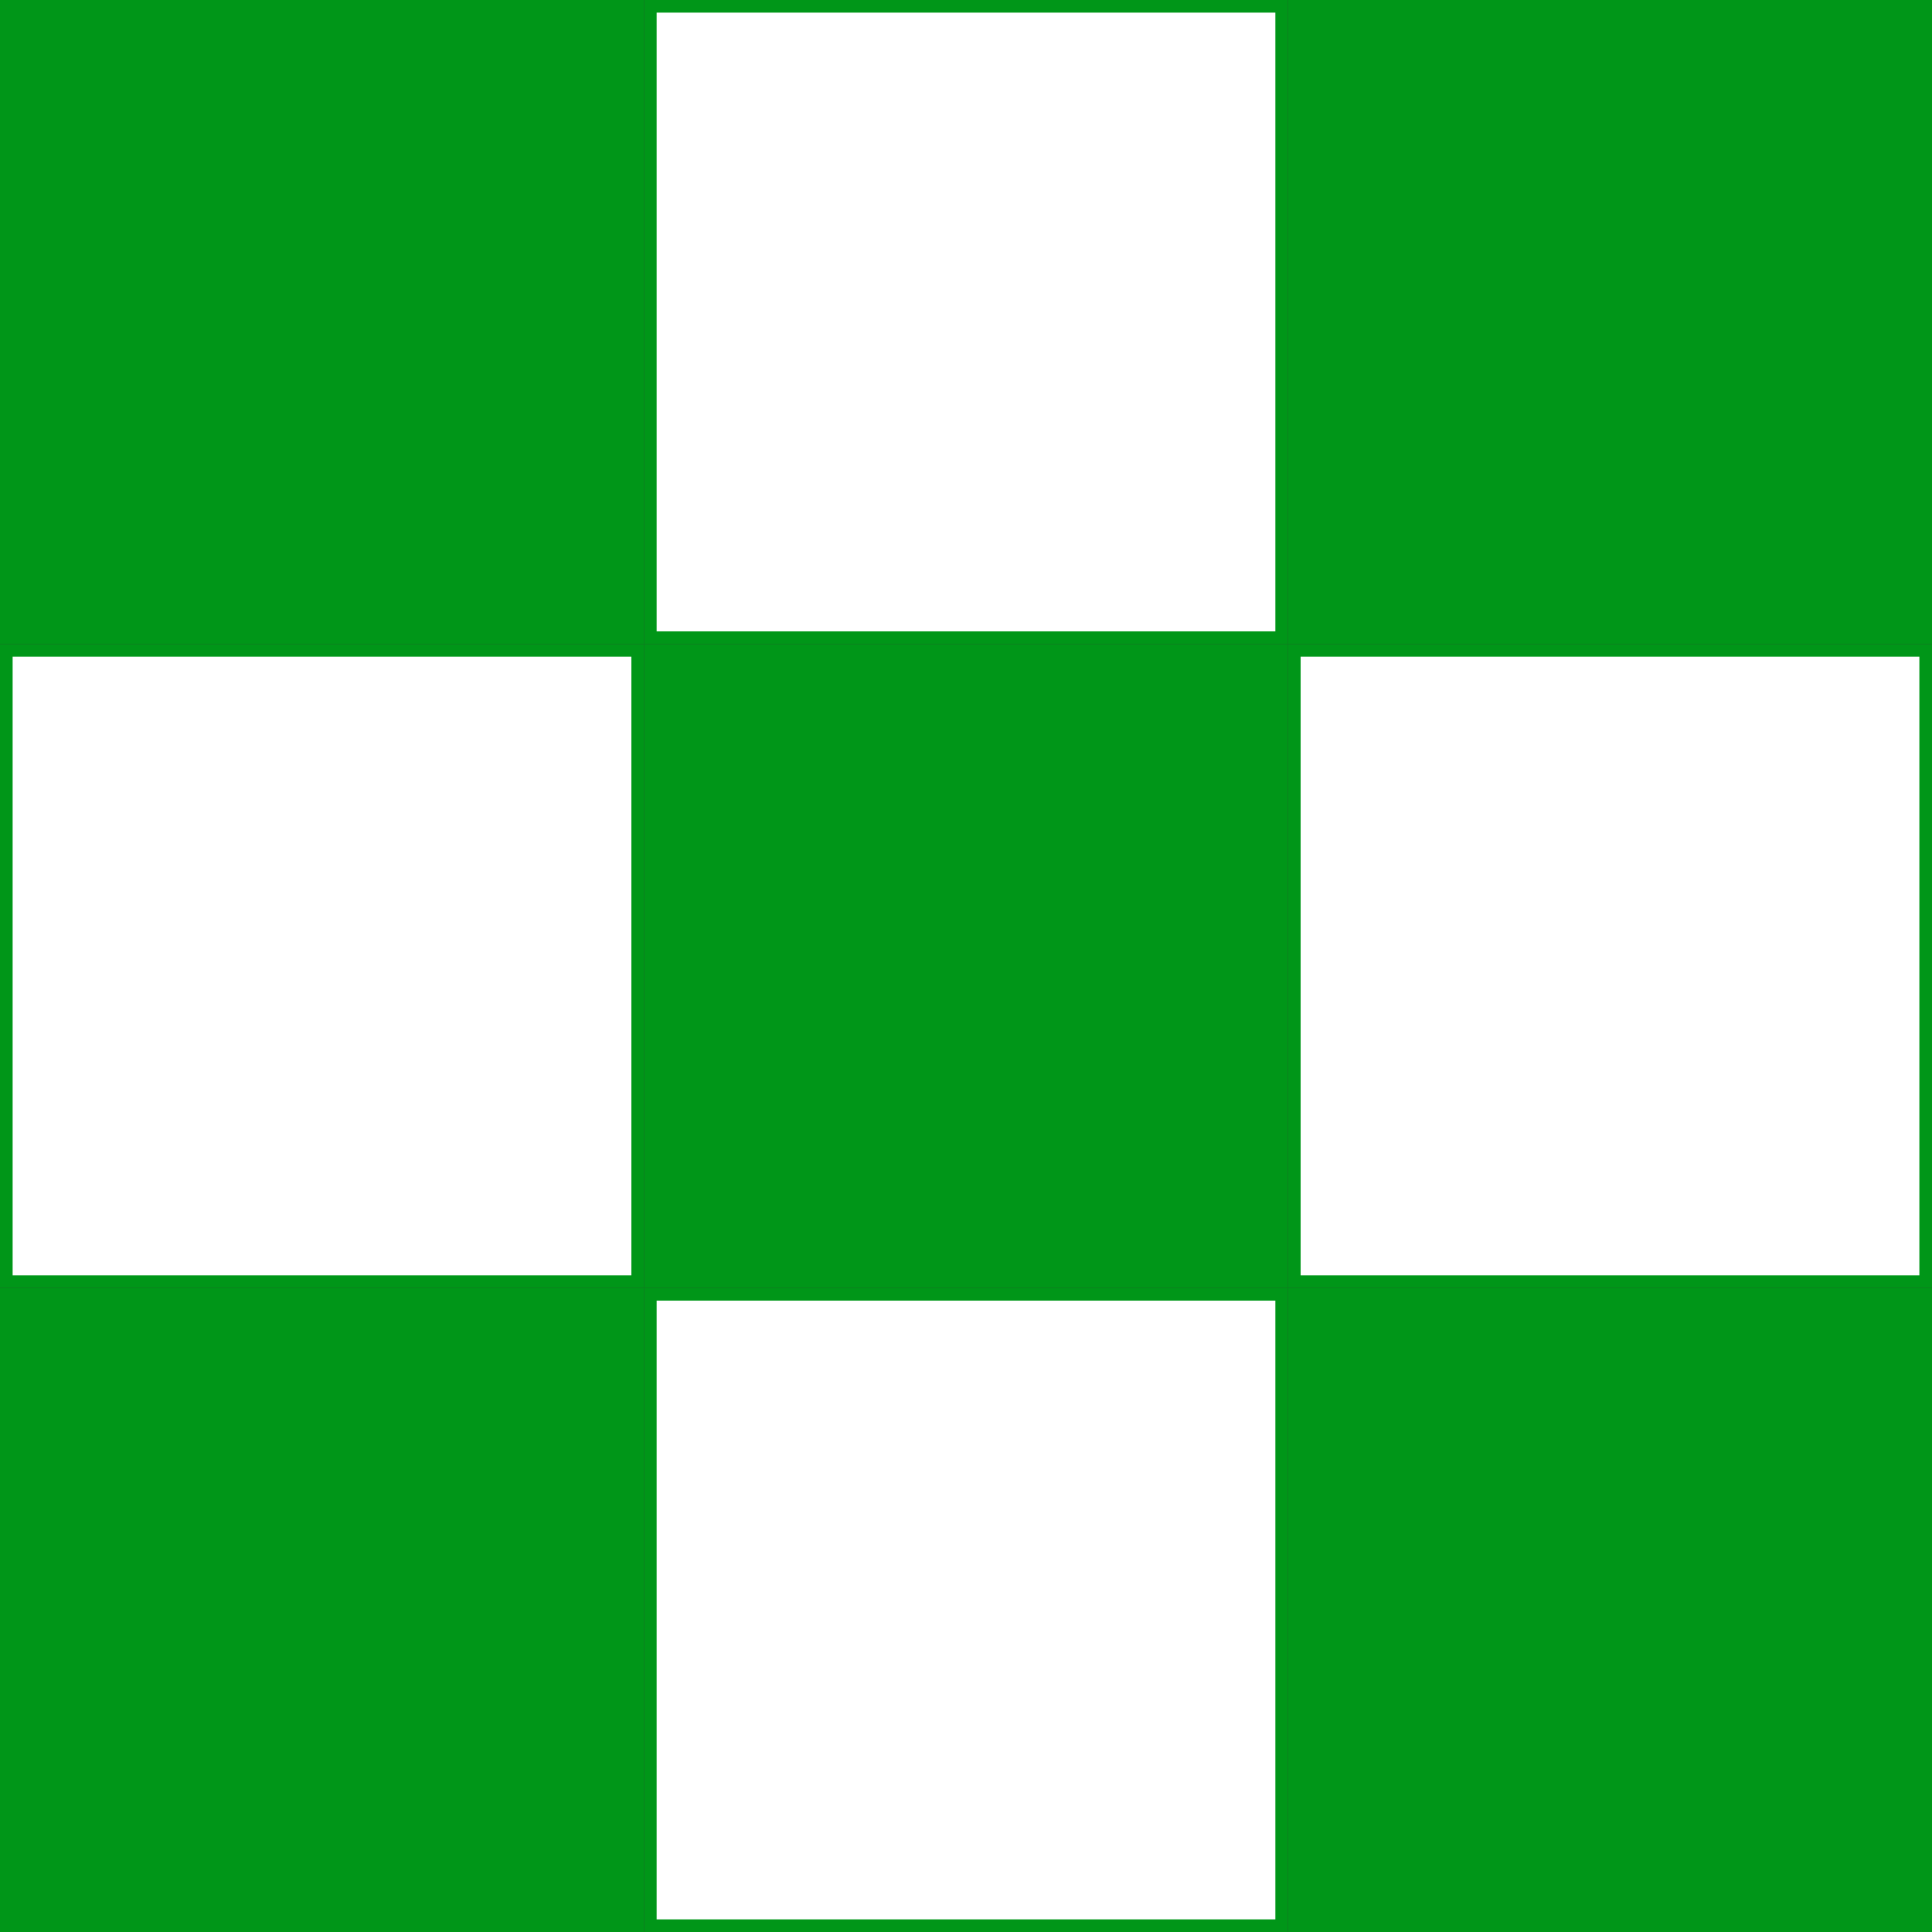 <svg width="153" height="153" viewBox="0 0 153 153" fill="none" xmlns="http://www.w3.org/2000/svg">
<rect x="0" y="0" width="153" height="153" fill="#333333" stroke="none"/>
<path d="M0 102H51V153H0V102Z" fill="#009618"/>
<rect x="51.5" y="102.5" width="50" height="50" fill="white" stroke="#009618"/>
<path d="M102 0H153V51H102V0Z" fill="#009618"/>
<rect x="102.5" y="51.5" width="50" height="50" fill="white" stroke="#009618"/>
<path d="M102 102H153V153H102V102Z" fill="#009618"/>
<path d="M0 0H51V51H0V0Z" fill="#009618"/>
<rect x="0.5" y="51.5" width="50" height="50" fill="white" stroke="#009618"/>
<path d="M51 51H102V102H51V51Z" fill="#009618"/>
<rect x="51.5" y="0.5" width="50" height="50" fill="white" stroke="#009618"/>
</svg>
